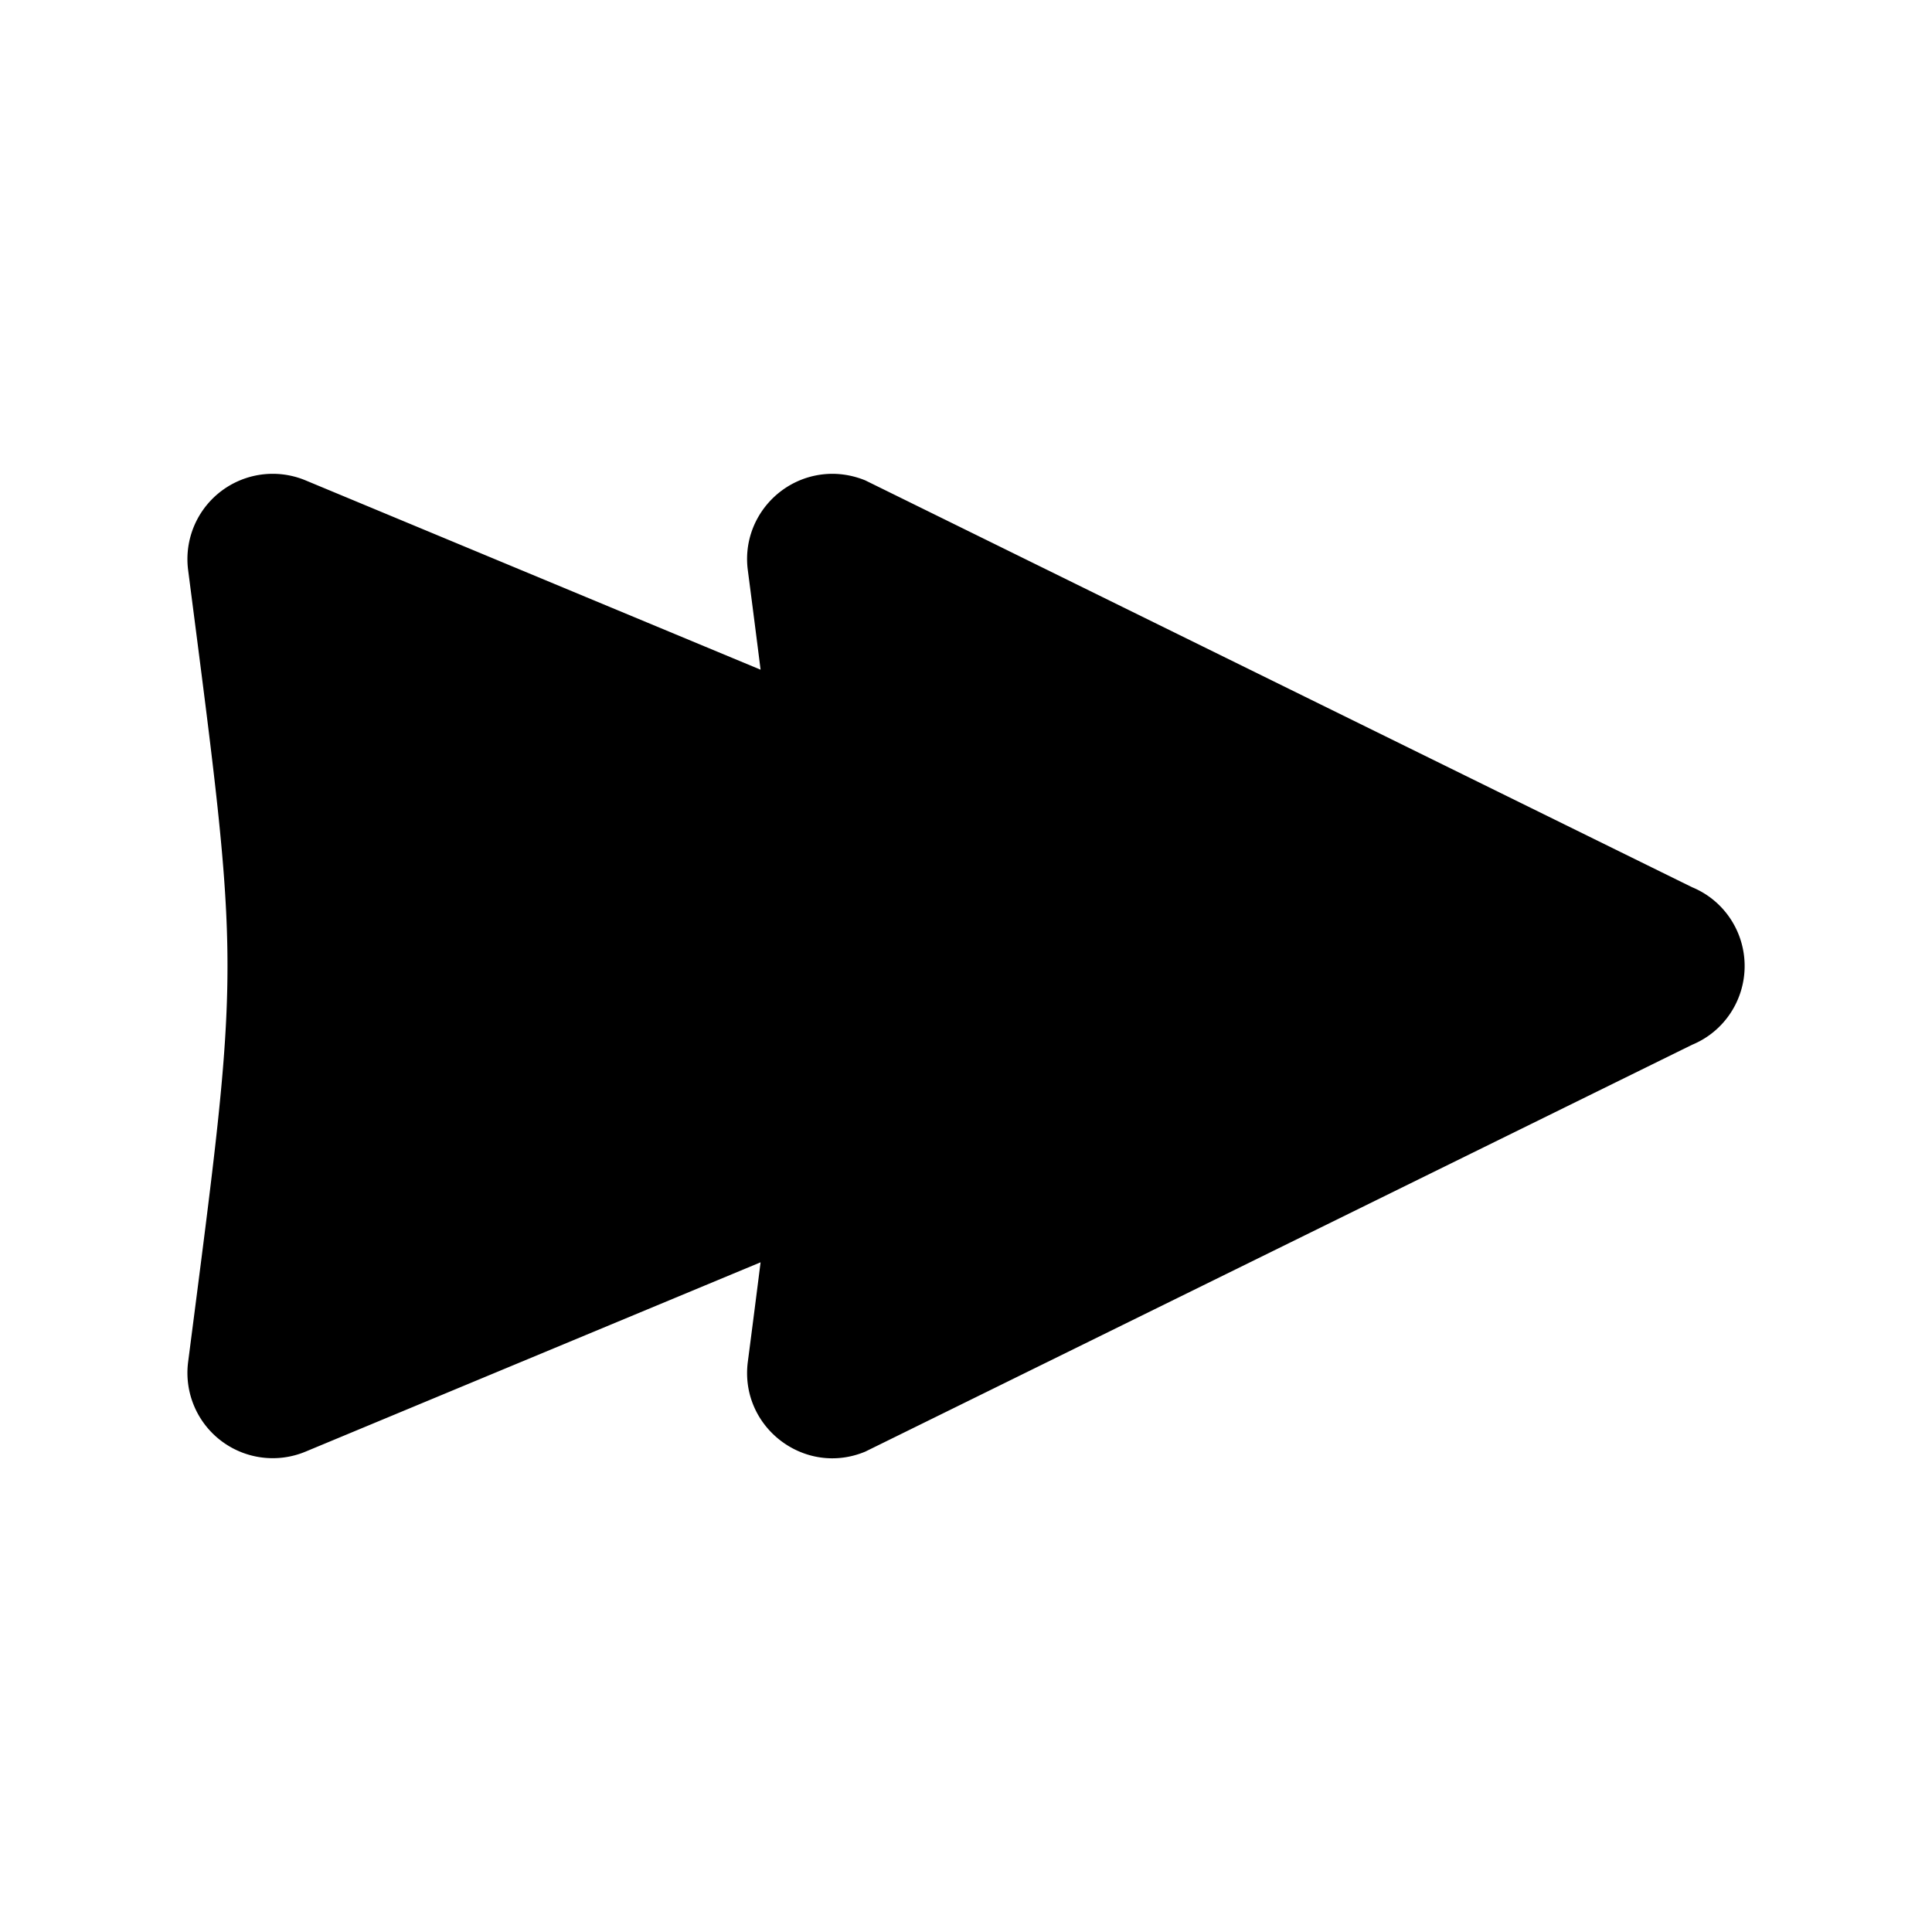 <svg xmlns="http://www.w3.org/2000/svg" width="100%" height="100%" viewBox="0 0 588.8 588.8"><path fill="currentColor" d="M83.02 144.4a26 26 0 0 0-25.69 29.3c16 124 16 117.4 0 241.4A26 26 0 0 0 93.12 442.4l138.68-57.7c-1.2 9.5-2.4 18.9-3.9 30.4-2.5 19.8 17.3 35 35.8 27.3l252-124c9.7-4 16-13.5 16-24s-6.3-20-16-24l-252-124c-3.2-1.3-6.6-2-10.1-2-15.6 0.1-27.7 13.8-25.7 29.3 1.5 11.5 2.7 20.9 3.9 30.4L93.12 146.4a26 26 0 0 0-10.1-2z" /></svg>